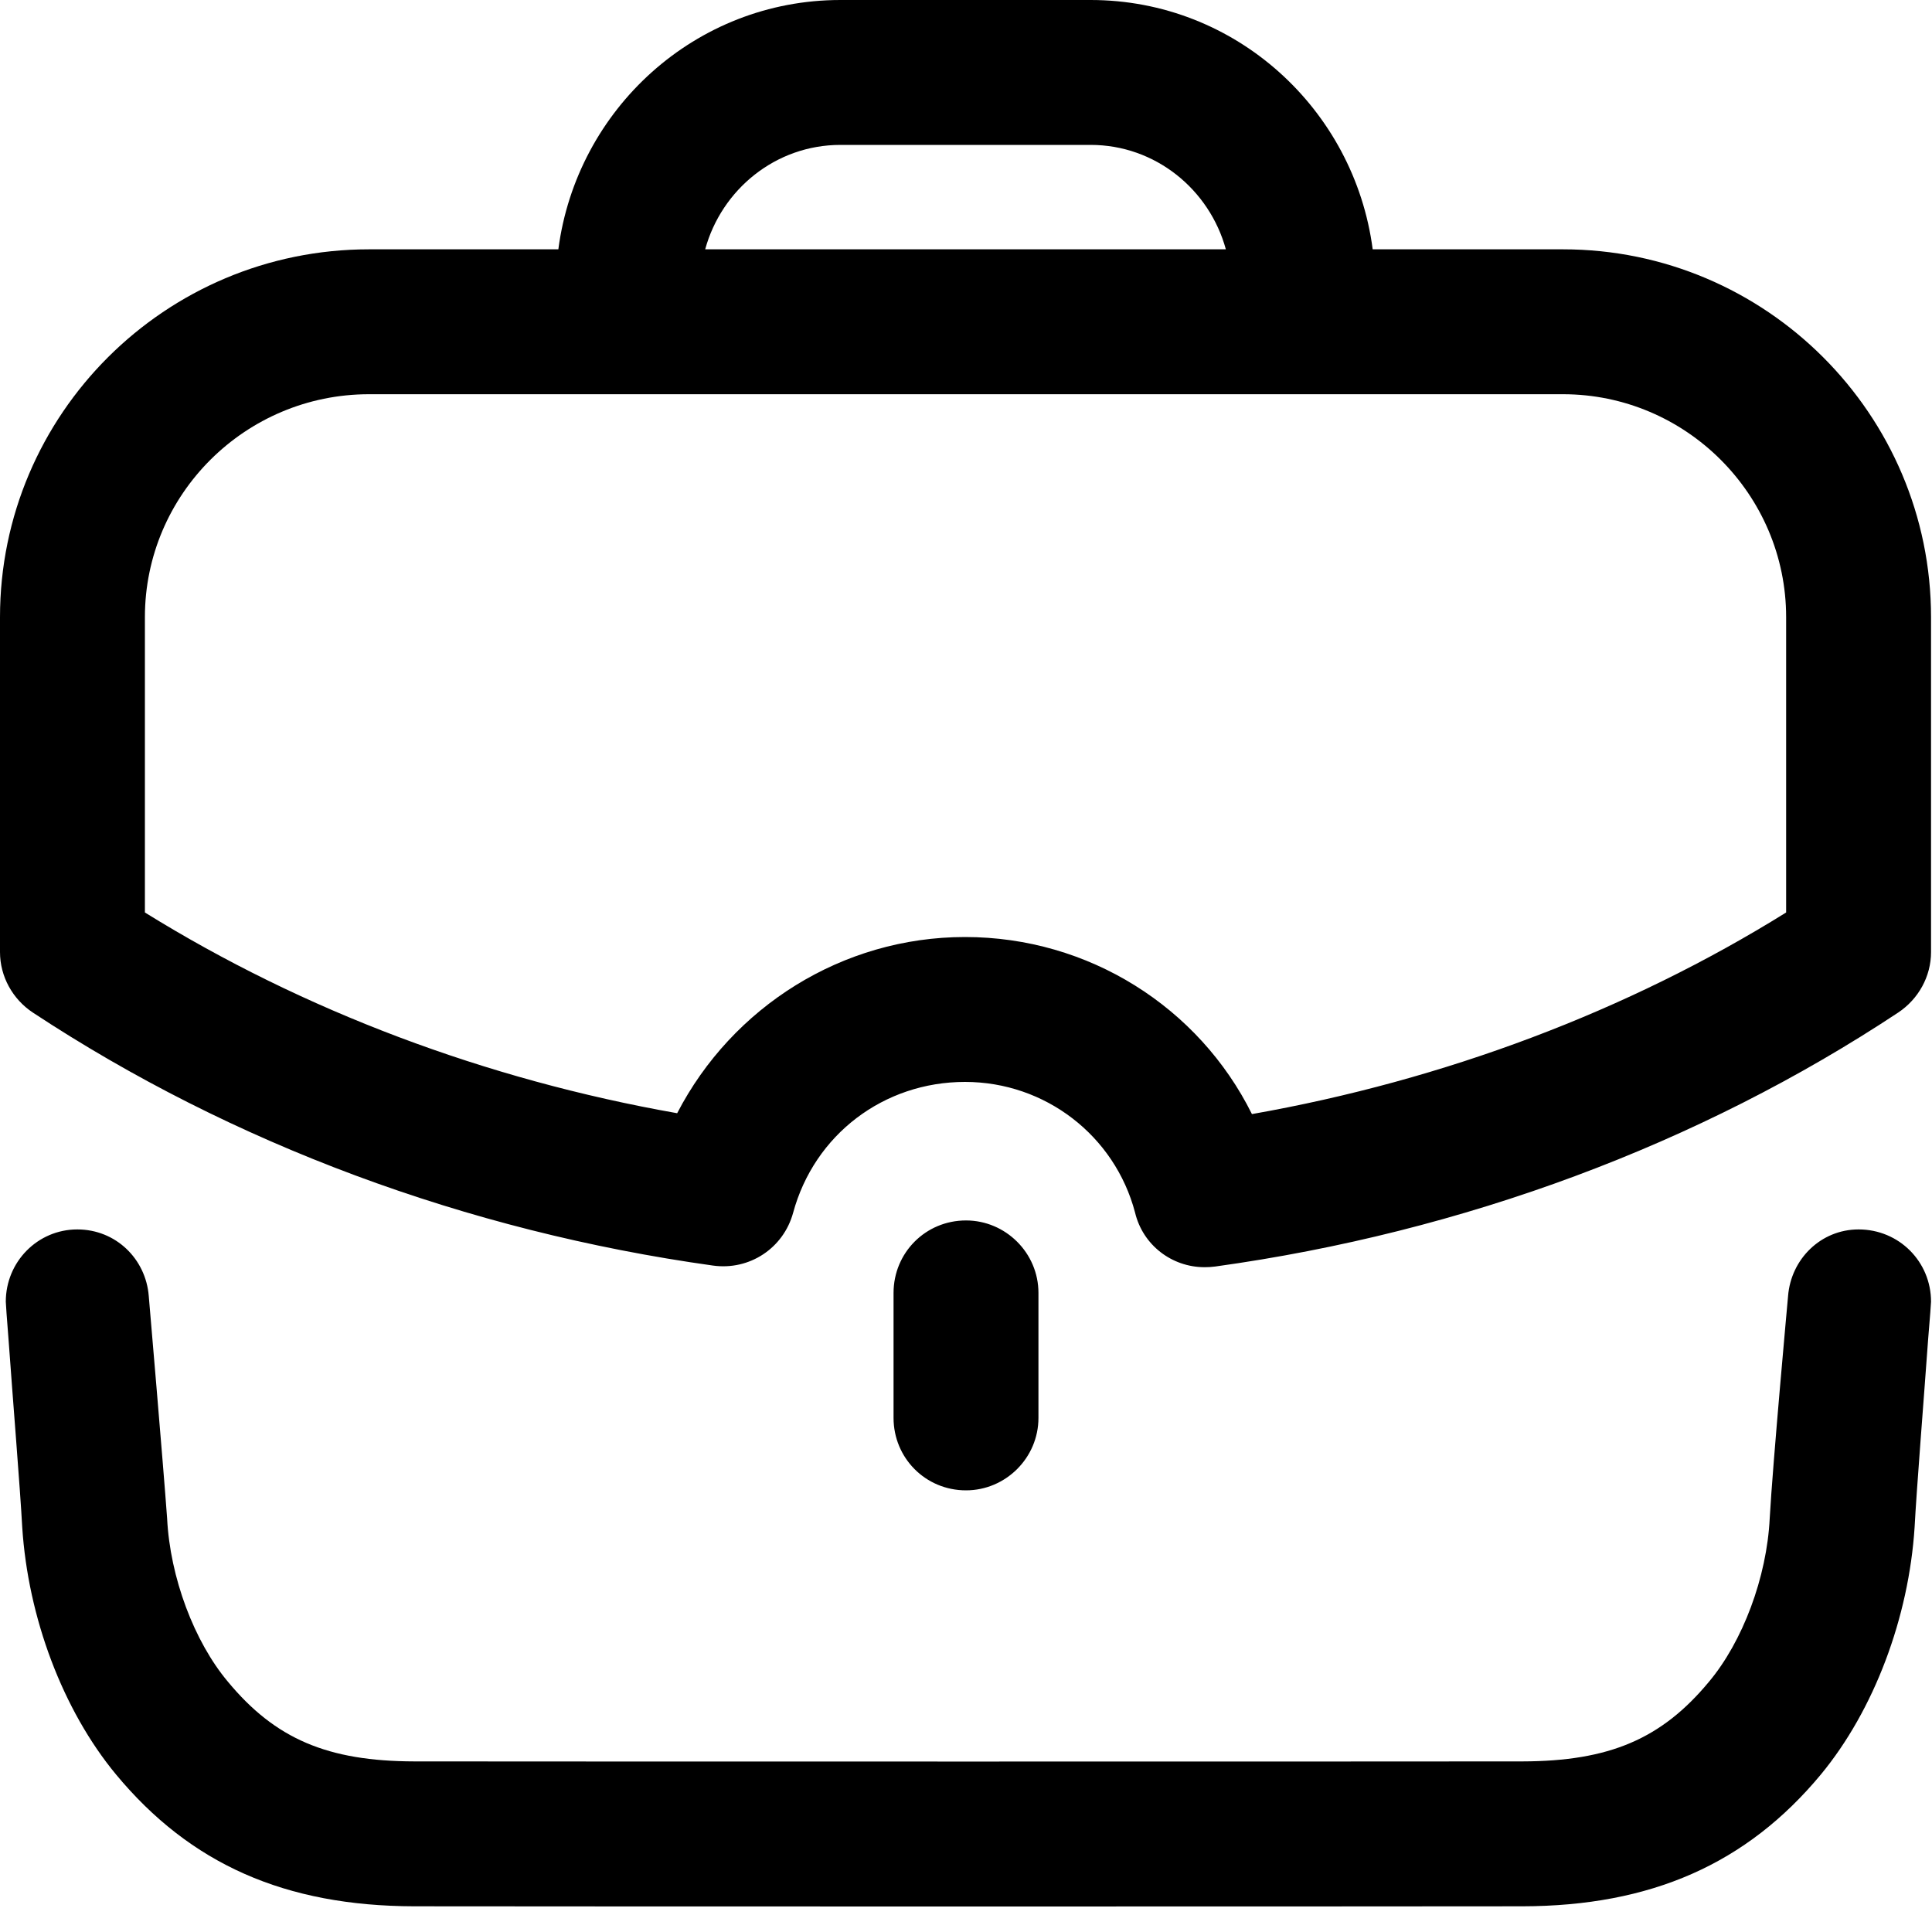 <svg width="20" height="20" viewBox="0 0 20 20" fill="none" xmlns="http://www.w3.org/2000/svg">
<path fill-rule="evenodd" clip-rule="evenodd" d="M1.5 6.389C1.5 5.117 2.54 4.081 3.82 4.081H16.18C17.45 4.081 18.49 5.117 18.49 6.389V9.446C16.85 10.467 14.95 11.182 12.96 11.533C12.41 10.426 11.27 9.7 9.99 9.7C8.72 9.7 7.58 10.423 7.01 11.524C5.03 11.175 3.14 10.463 1.5 9.446V6.389ZM8.7 1.5H11.29C11.96 1.5 12.52 1.961 12.69 2.581H7.3C7.47 1.961 8.03 1.5 8.7 1.5ZM7.38 13.101C7.76 13.154 8.11 12.92 8.21 12.556C8.43 11.744 9.15 11.2 9.99 11.2C10.82 11.2 11.54 11.756 11.75 12.552C11.83 12.888 12.13 13.118 12.47 13.118C12.51 13.118 12.54 13.116 12.58 13.111C15.15 12.755 17.59 11.846 19.65 10.482C19.86 10.342 19.99 10.108 19.99 9.856V6.389C19.99 4.289 18.28 2.581 16.18 2.581H14.21C14.02 1.13 12.79 0 11.29 0H8.7C7.2 0 5.97 1.129 5.78 2.581H3.82C1.71 2.581 0 4.289 0 6.389V9.856C0 10.108 0.13 10.343 0.34 10.482C2.4 11.84 4.83 12.745 7.38 13.101ZM9.25 13.384V14.678C9.25 15.092 9.58 15.428 10 15.428C10.41 15.428 10.75 15.092 10.75 14.678V13.384C10.75 12.97 10.41 12.634 10 12.634C9.58 12.634 9.25 12.97 9.25 13.384ZM18.51 13.417C18.54 13.033 18.85 12.727 19.24 12.727C19.66 12.727 19.99 13.062 19.99 13.475C19.99 13.481 19.98 13.635 19.96 13.864C19.92 14.421 19.84 15.422 19.82 15.808C19.76 16.746 19.4 17.703 18.85 18.369C18.08 19.297 17.09 19.731 15.76 19.734C15.14 19.735 12.58 19.736 10.02 19.736C7.47 19.736 4.91 19.735 4.29 19.734C2.95 19.731 1.97 19.297 1.2 18.368C0.65 17.703 0.29 16.746 0.23 15.808C0.21 15.428 0.13 14.45 0.09 13.888C0.07 13.646 0.06 13.482 0.06 13.475C0.06 13.062 0.39 12.727 0.8 12.727C1.2 12.727 1.51 13.033 1.54 13.417C1.54 13.417 1.69 15.166 1.73 15.718C1.76 16.329 2.01 16.994 2.36 17.41C2.85 18.001 3.39 18.232 4.29 18.234C5.53 18.236 14.52 18.236 15.76 18.234C16.66 18.232 17.2 18.001 17.69 17.411C18.04 16.994 18.29 16.329 18.32 15.718C18.35 15.166 18.51 13.417 18.51 13.417Z" fill="black"/>
</svg>

